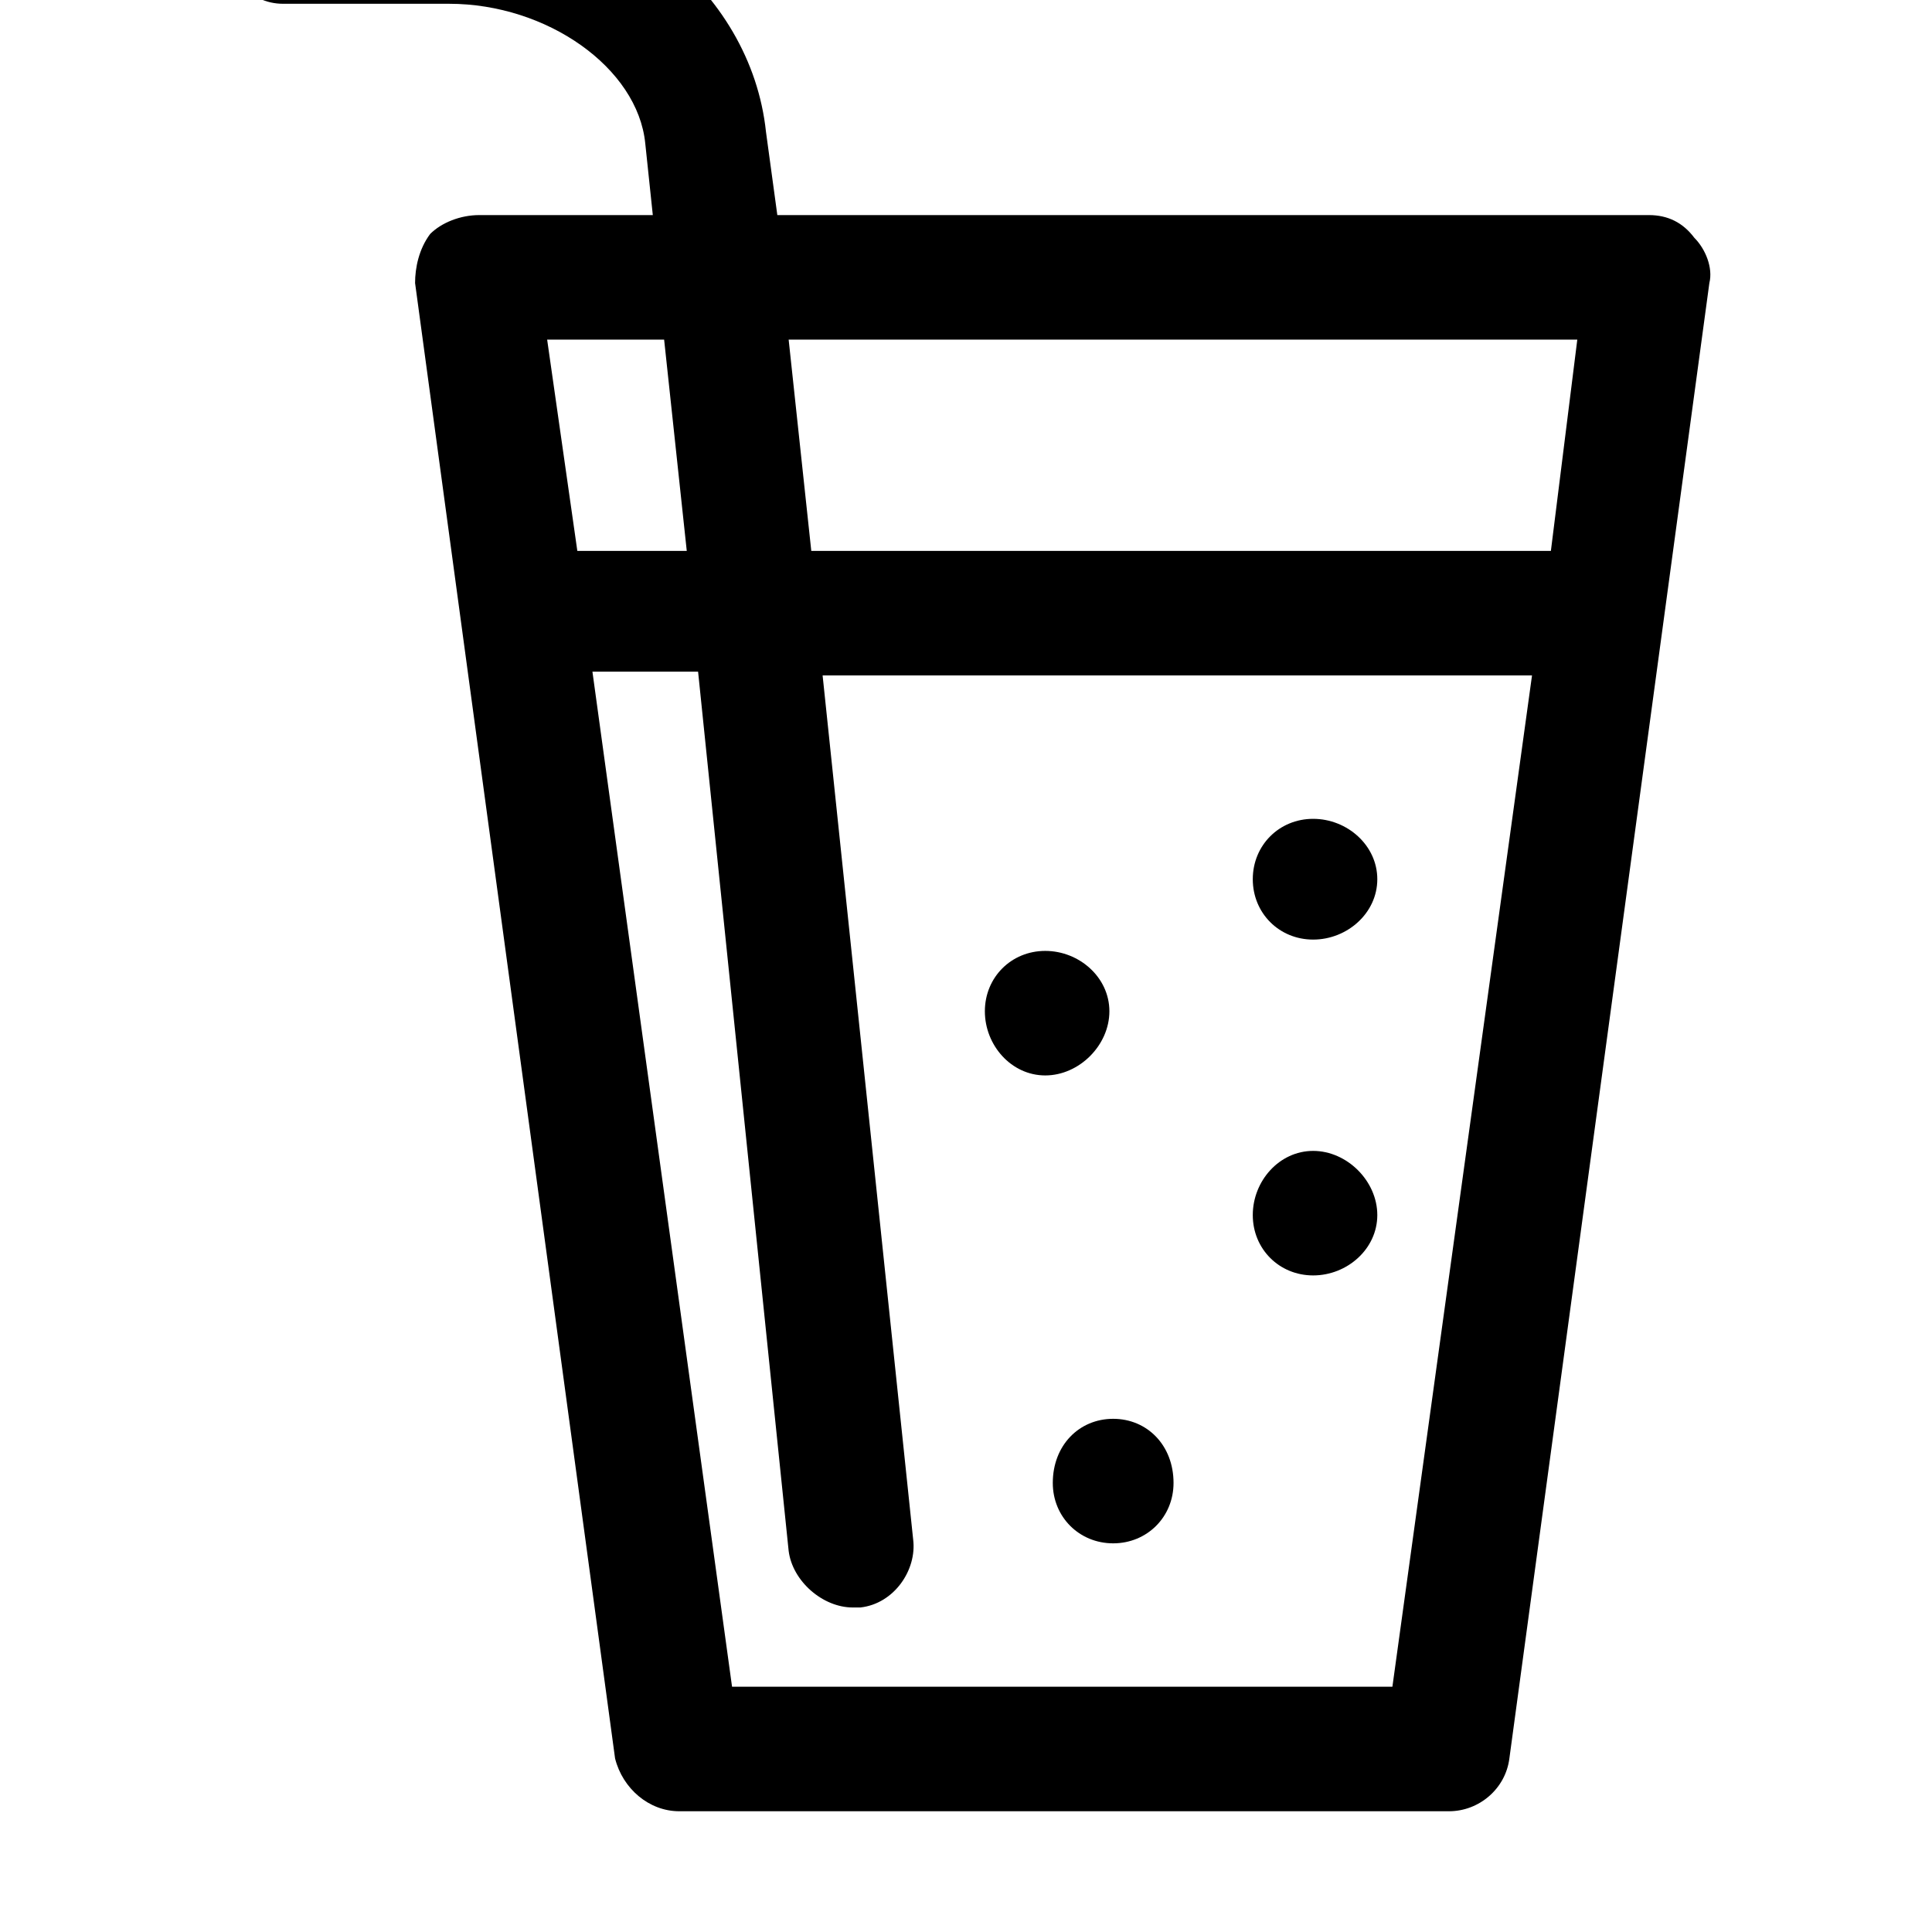 <svg xmlns="http://www.w3.org/2000/svg" viewBox="0 0 512 512"><path d="M449 63c-3-4-7-6-12-6h-231l-3-22c-4-38-41-67-84-67h-44c-9 0-16 7-16 16s7 17 16 17h44c26 0 50 17 52 37l2 19h-46c-5 0-10 2-13 5-3 4-4 9-4 13l53 391c2 8 9 14 17 14h204c8 0 15-6 16-14l53-391c1-4-1-9-4-12zm-31 27l-7 56h-196l-6-56h209zm-242 0l6 56h-29l-8-56h31zm193 357h-175l-37-269h28l24 233c1 8 9 15 17 15h2c9-1 15-10 14-18l-24-229h188zm-74-71c-9 0-16 7-16 17 0 9 7 16 16 16s16-7 16-16c0-10-7-17-16-17zm53-71c-9 0-16 8-16 17s7 16 16 16 17-7 17-16-8-17-17-17zm-54-37c0-9-8-16-17-16s-16 7-16 16 7 17 16 17 17-8 17-17zm54-51c-9 0-16 7-16 16s7 16 16 16 17-7 17-16-8-16-17-16z"/></svg>